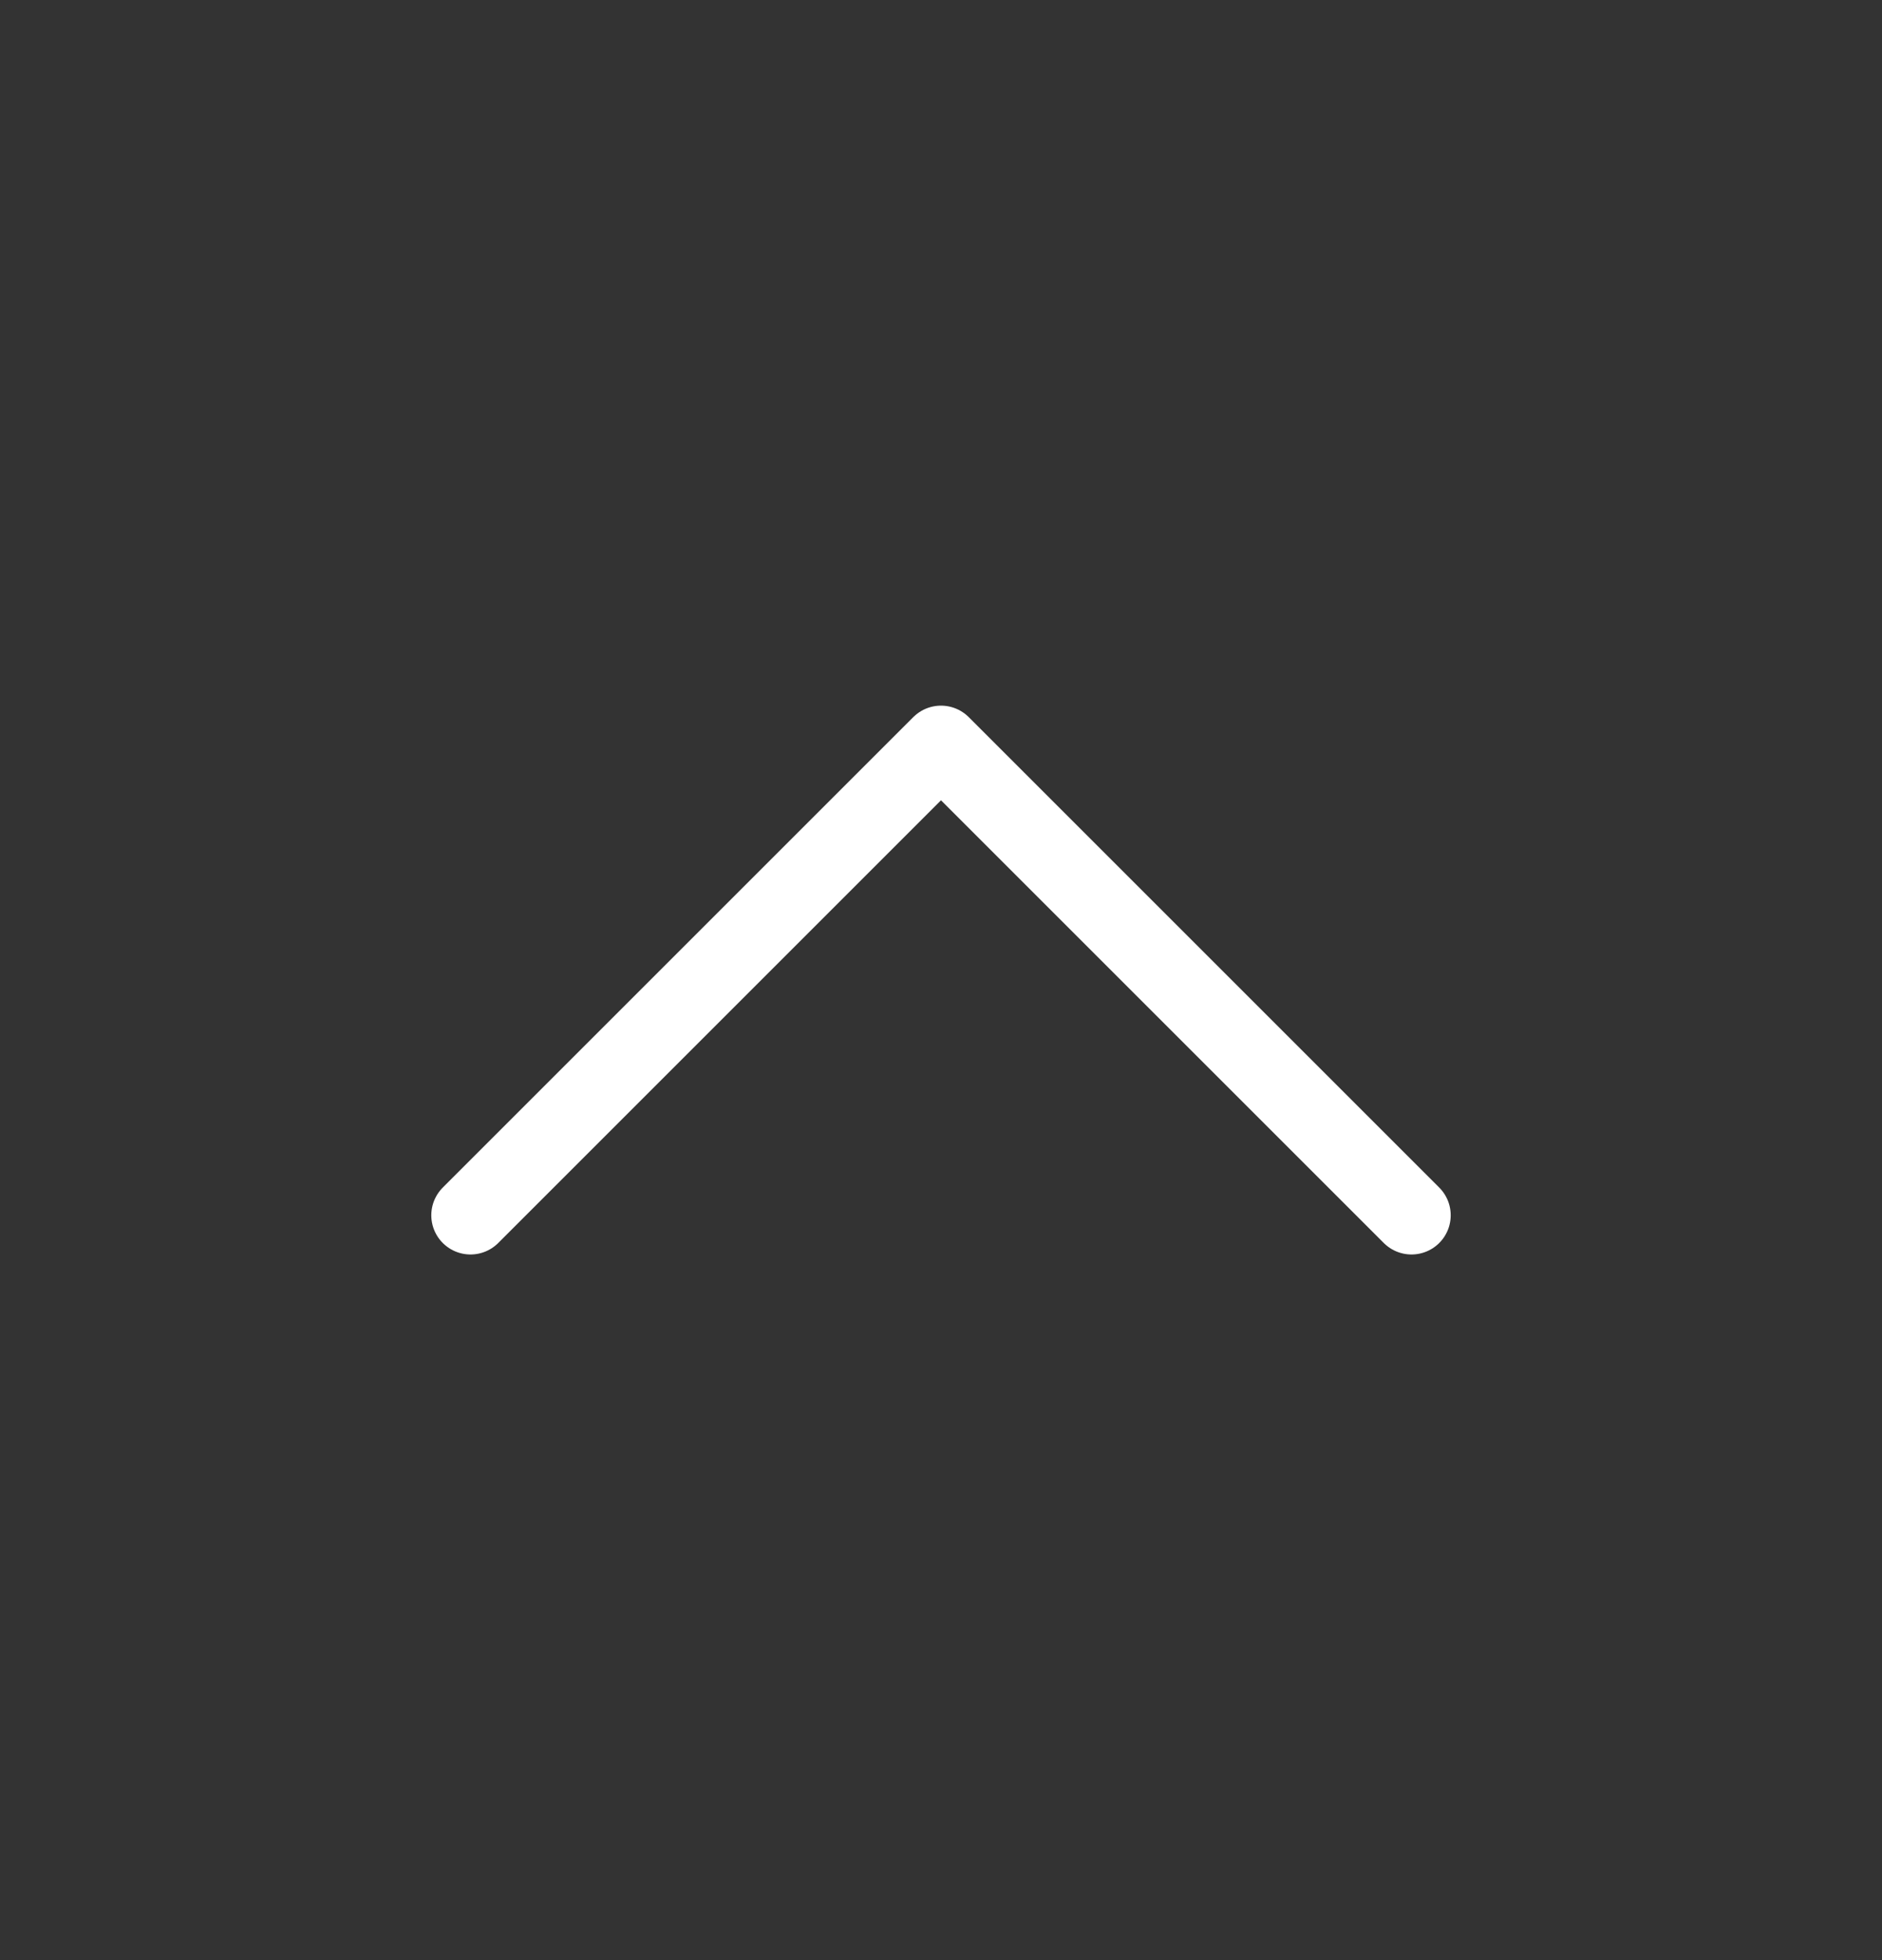 <svg width="24" height="25" viewBox="0 0 24 25" fill="none" xmlns="http://www.w3.org/2000/svg">
<rect x="0" y="0" width="24" height="25" fill="#333333" stroke="none"/>
<path d="M6 15.5L12 9.5L18 15.5" stroke="white" stroke-linecap="round" stroke-linejoin="round"/>
</svg>
